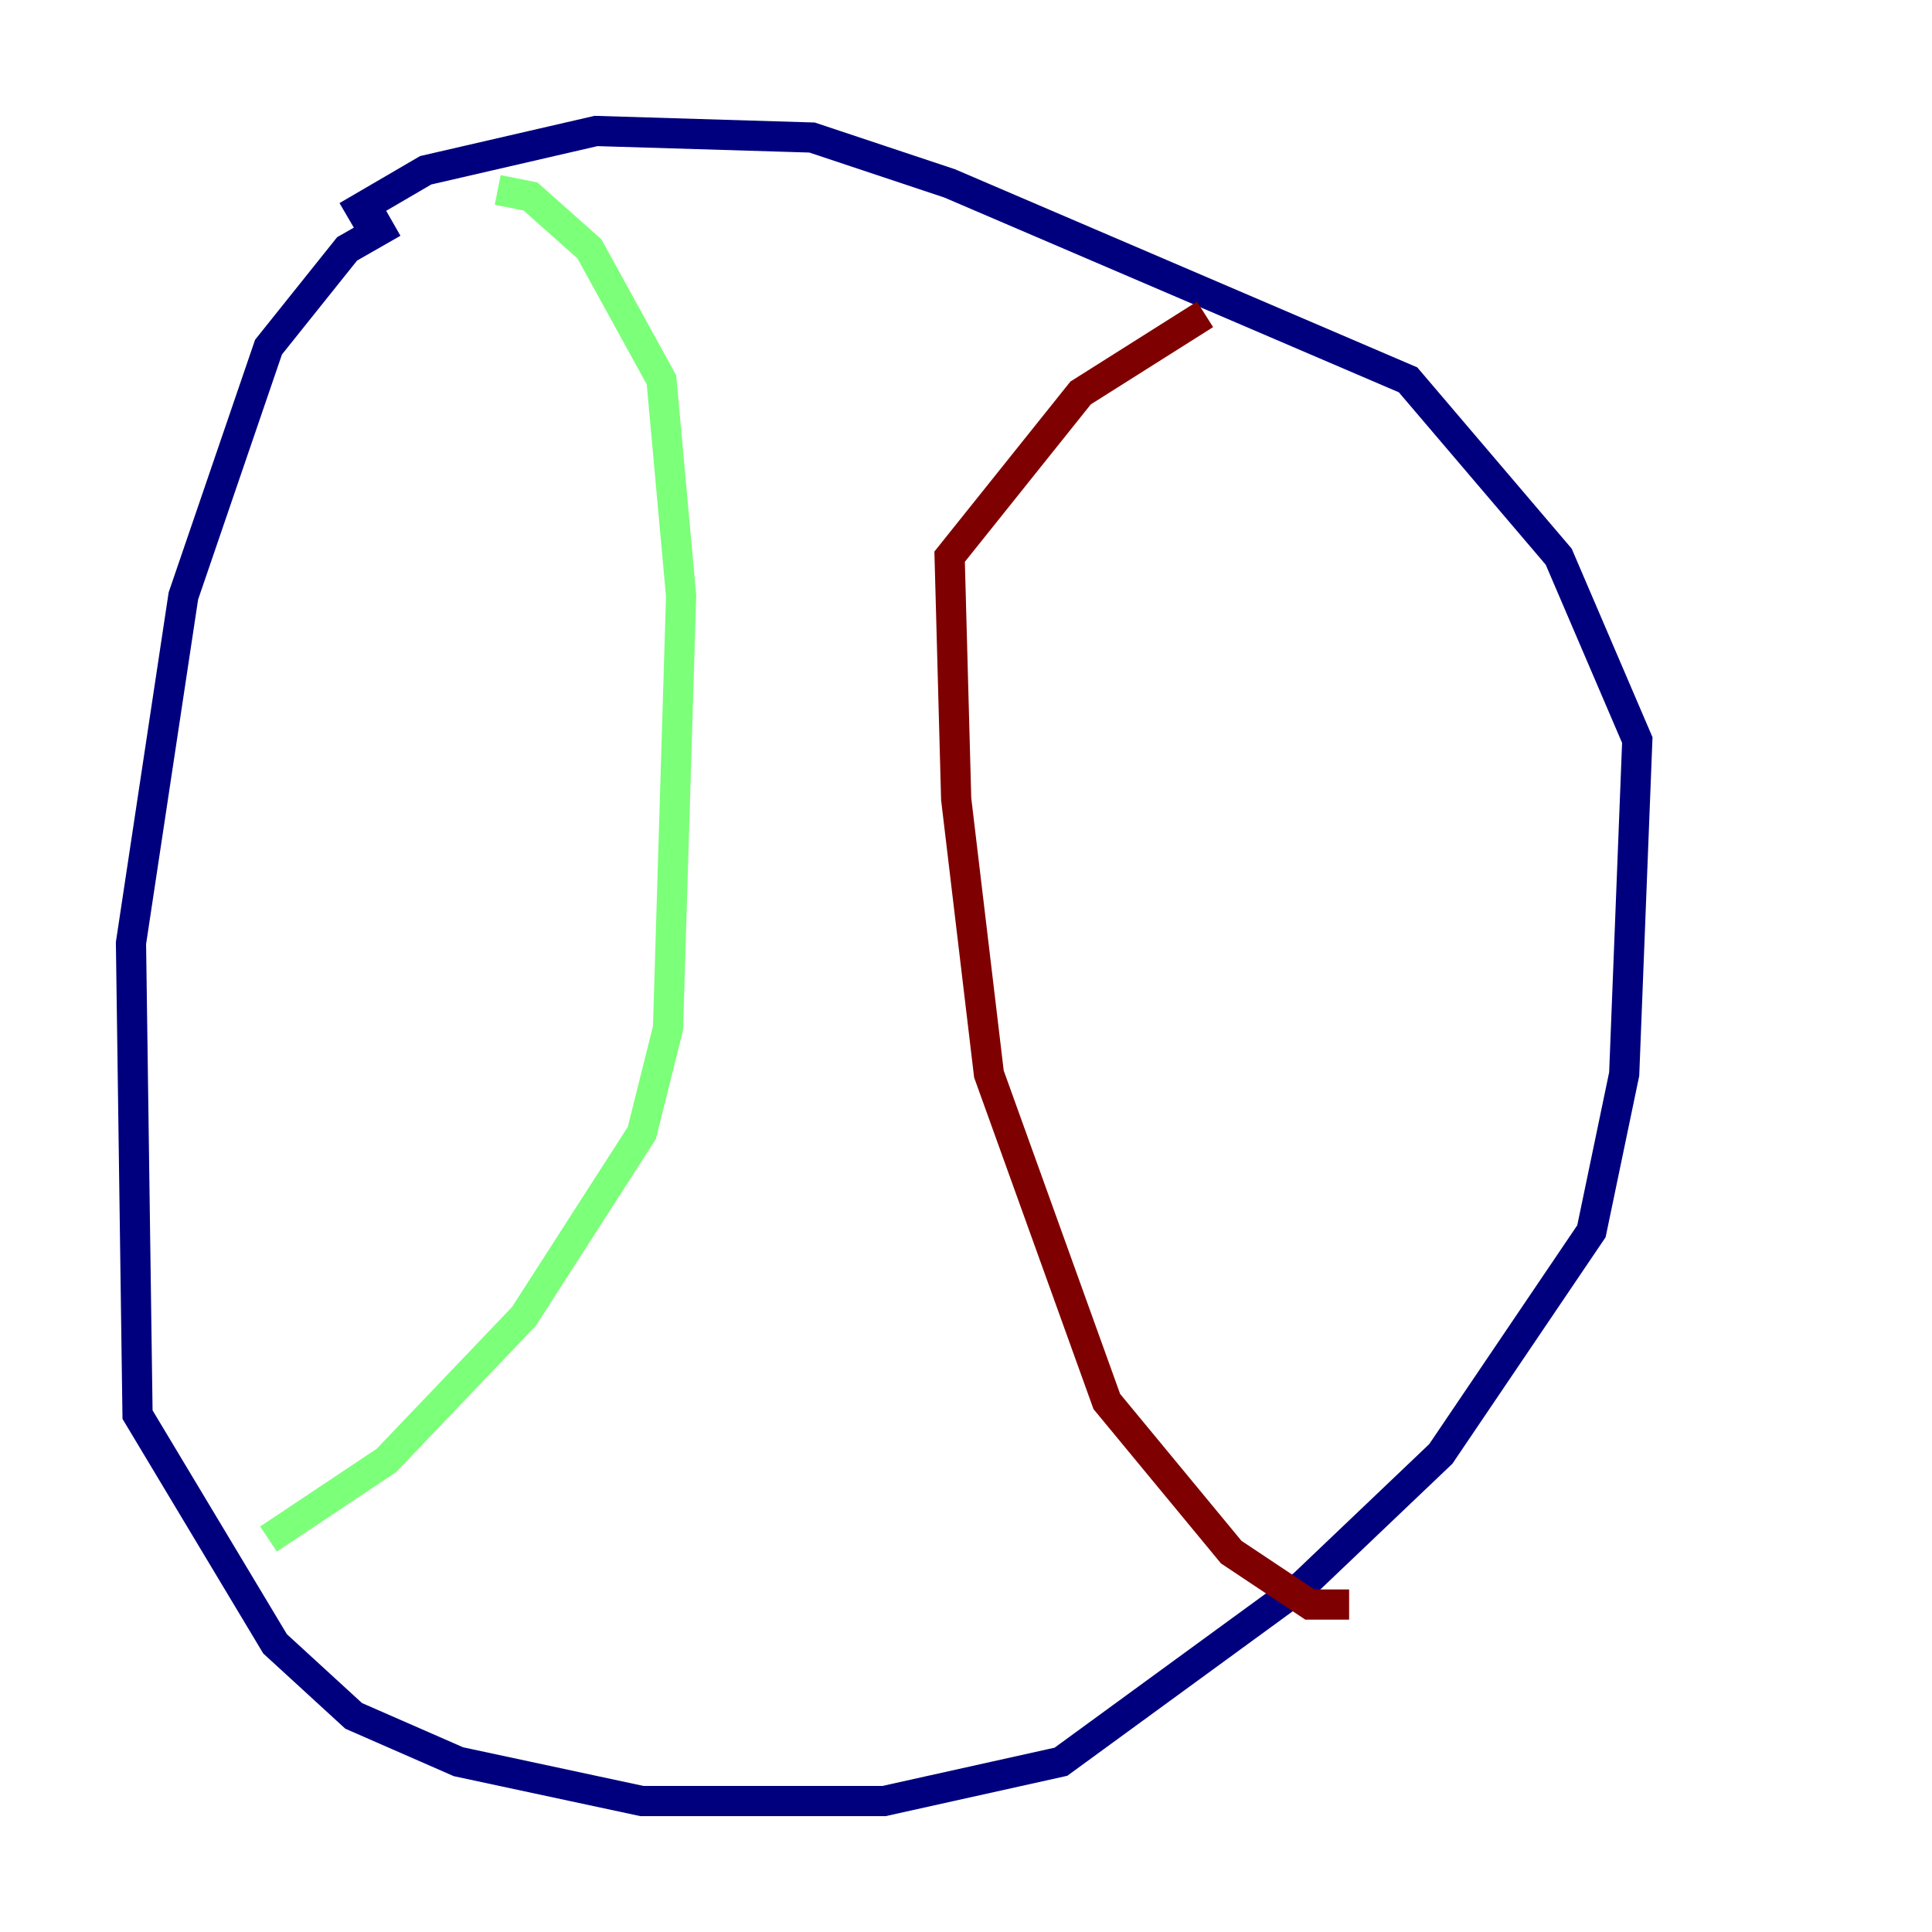 <?xml version="1.0" encoding="utf-8" ?>
<svg baseProfile="tiny" height="128" version="1.2" viewBox="0,0,128,128" width="128" xmlns="http://www.w3.org/2000/svg" xmlns:ev="http://www.w3.org/2001/xml-events" xmlns:xlink="http://www.w3.org/1999/xlink"><defs /><polyline fill="none" points="26.034,14.752 22.997,16.488 17.79,22.997 12.149,39.485 8.678,62.481 9.112,93.722 18.224,108.909 23.43,113.681 30.373,116.719 42.522,119.322 58.576,119.322 70.291,116.719 86.346,105.003 95.458,96.325 105.437,81.573 107.607,71.159 108.475,49.031 103.268,36.881 93.288,25.166 62.915,12.149 53.803,9.112 39.485,8.678 28.203,11.281 22.997,14.319" stroke="#00007f" stroke-width="2" /><polyline fill="none" points="32.976,12.583 35.146,13.017 39.051,16.488 43.824,25.166 45.125,39.485 44.258,68.122 42.522,75.064 34.712,87.214 25.6,96.759 17.79,101.966" stroke="#7cff79" stroke-width="2" /><polyline fill="none" points="89.383,106.305 86.78,106.305 81.573,102.834 73.329,92.854 65.519,71.159 63.349,52.936 62.915,36.881 71.593,26.034 79.837,20.827" stroke="#7f0000" stroke-width="2" /></svg>